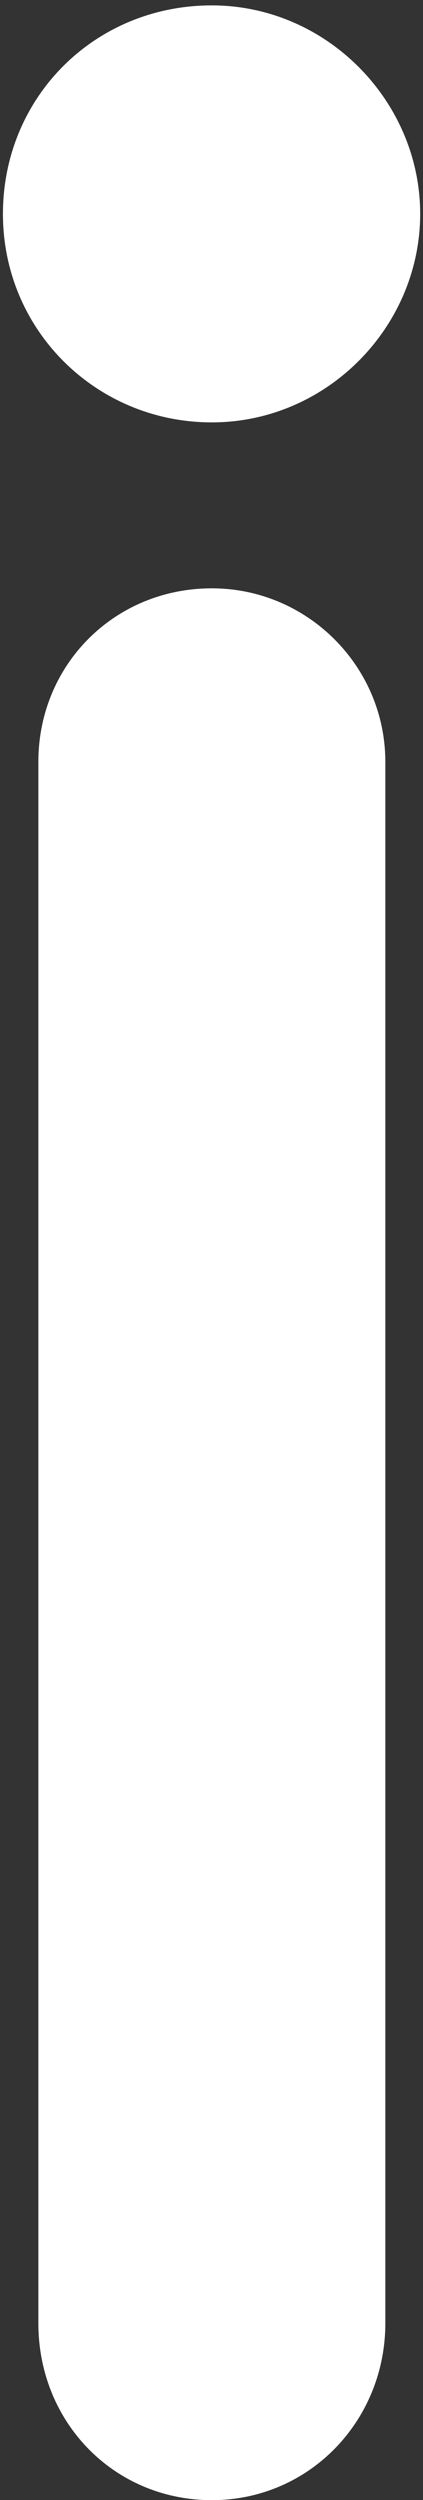 <svg width="43" height="254" viewBox="0 0 43 254" fill="none" xmlns="http://www.w3.org/2000/svg">
<rect x="0" y="0" width="43" height="254" fill="#333333" stroke="none"/>
<path d="M21.535 59.773C11.624 59.773 3.9 67.546 3.9 77.409V236.031C3.9 246.136 11.624 254.007 21.535 254.007C31.446 254.007 39.171 245.942 39.171 236.031V77.409C39.171 67.692 31.252 59.773 21.535 59.773Z" fill="white"/>
<path d="M21.53 0.548C9.627 0.548 0.299 9.876 0.299 21.73C0.299 33.585 9.821 42.913 21.53 42.913C33.238 42.913 42.712 33.196 42.712 21.73C42.712 10.265 33.189 0.548 21.53 0.548Z" fill="white"/>
</svg>
